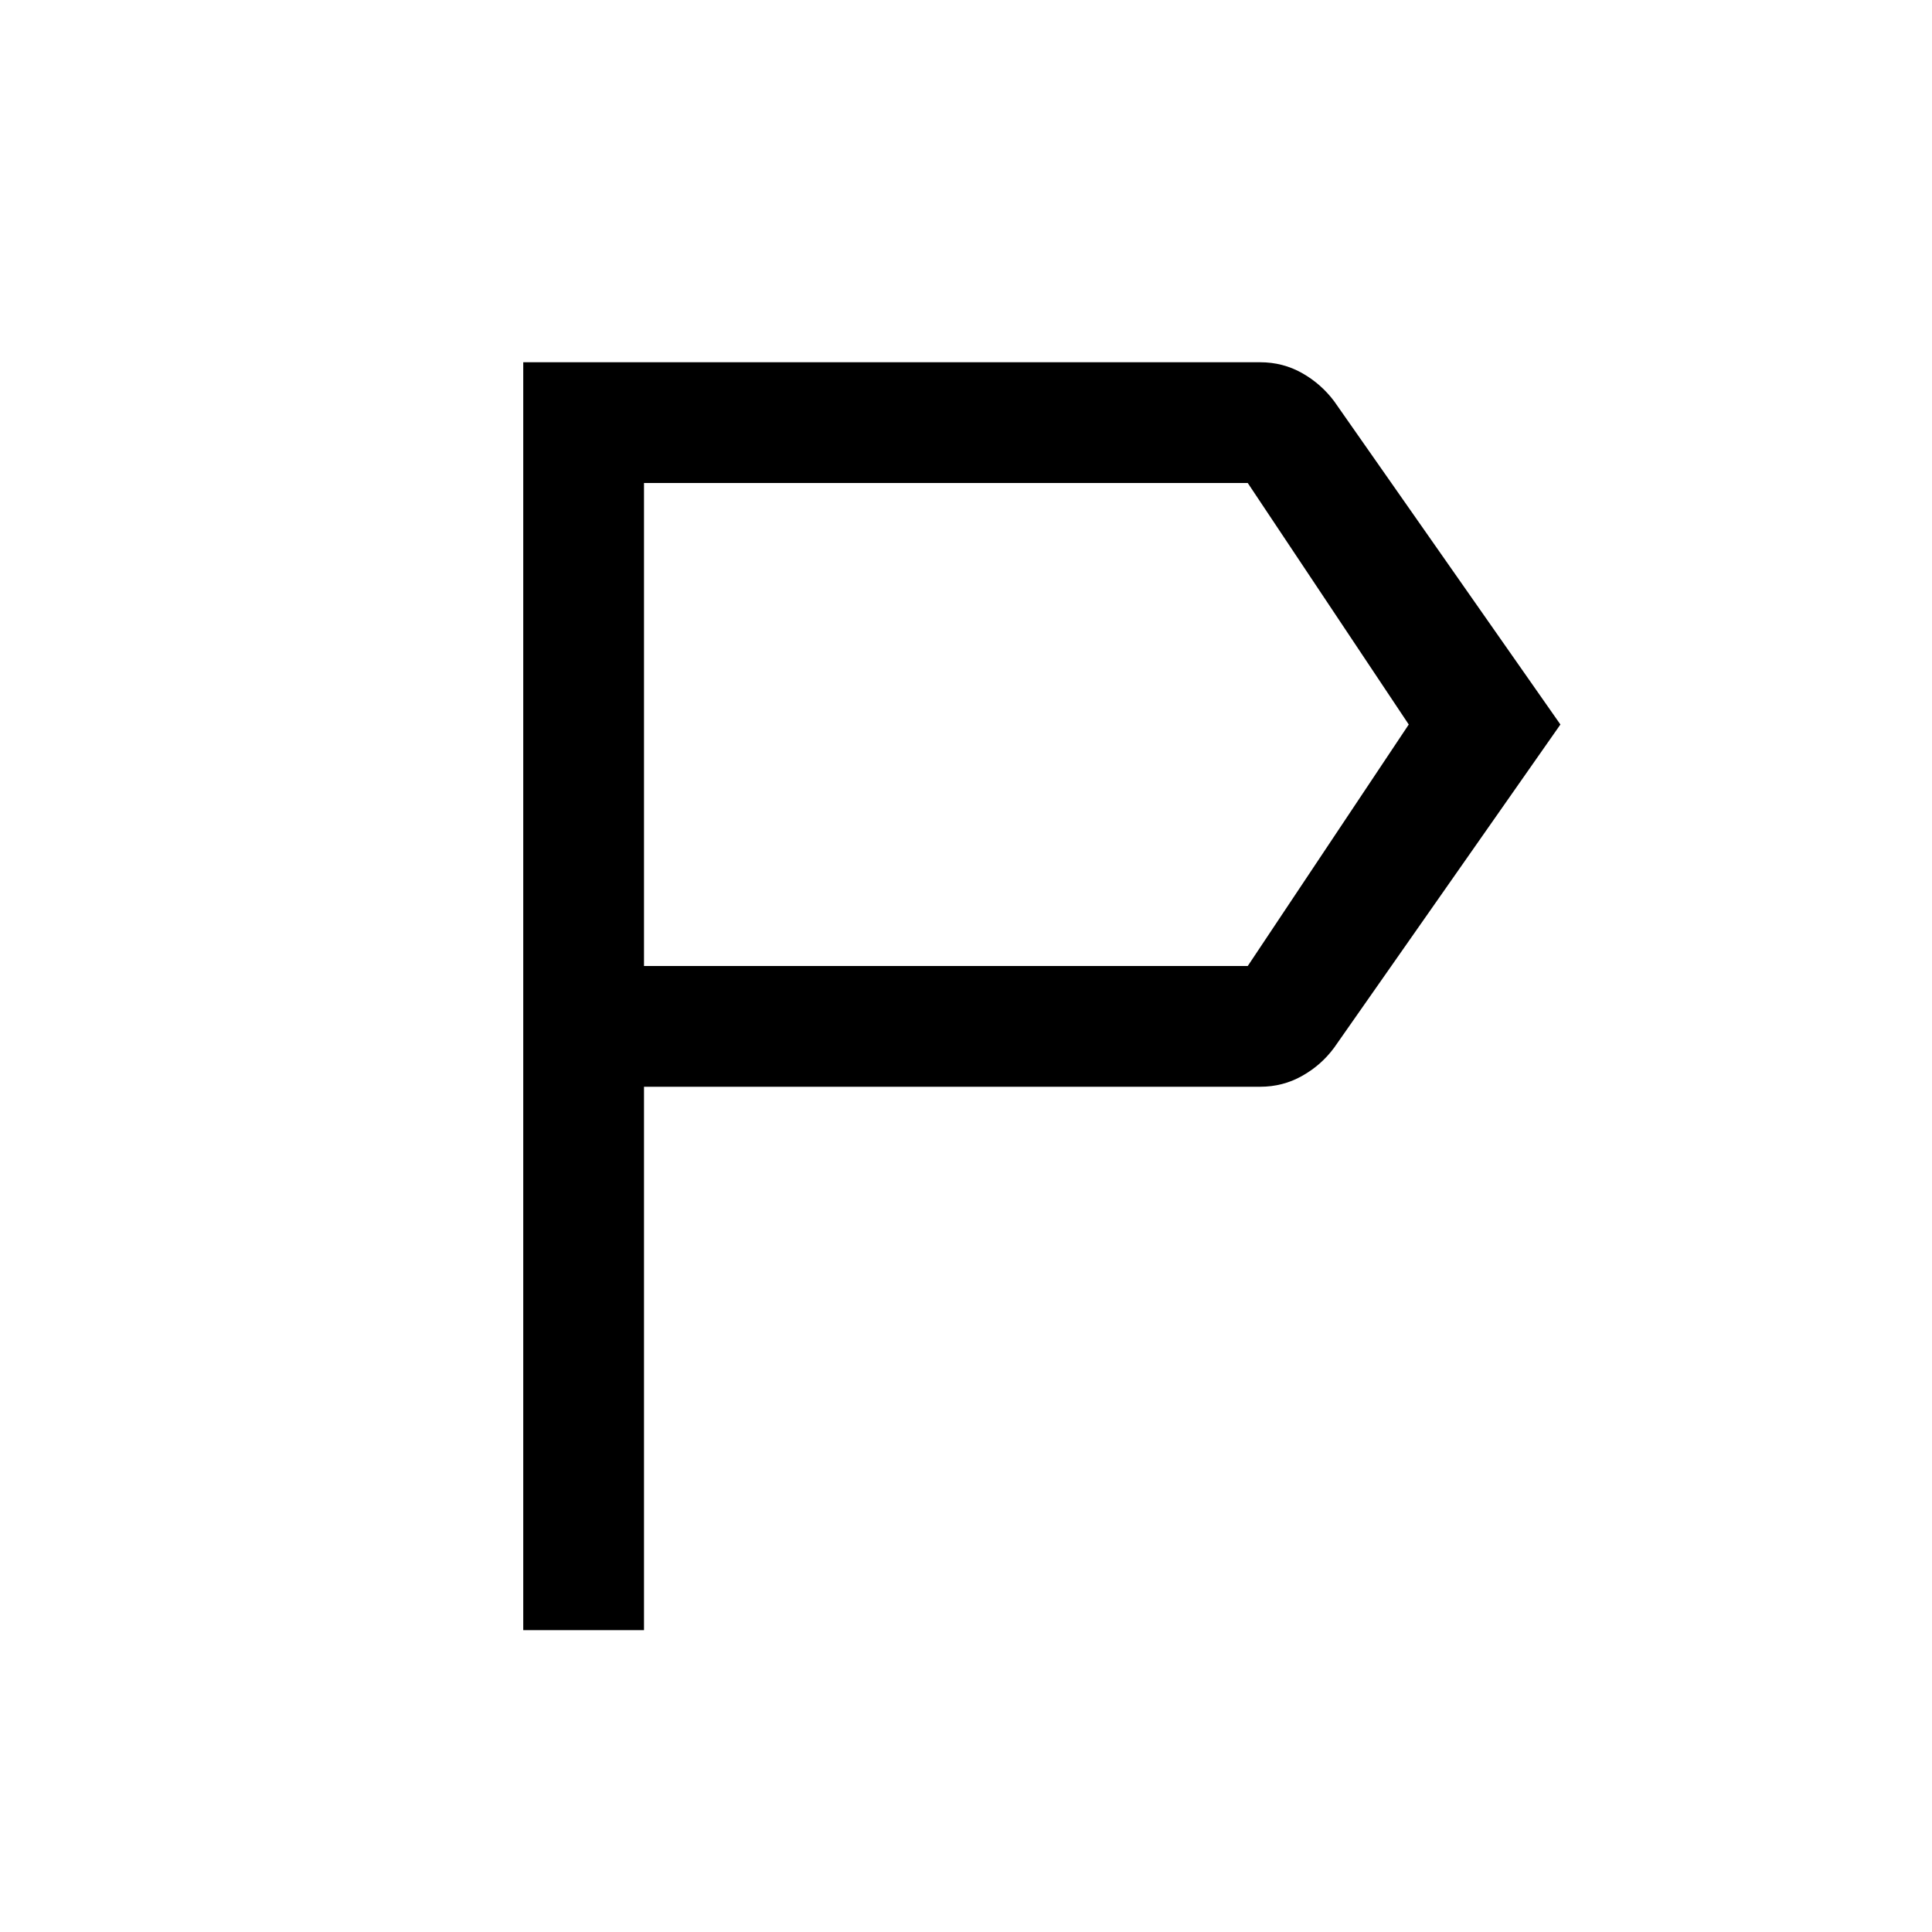 <svg xmlns="http://www.w3.org/2000/svg" width="24" height="24" viewBox="0 0 24 24" fill='currentColor'><path d="M6.5 20.25V4.5h9.154q.282 0 .52.134.237.134.399.35L19.384 9l-2.811 4.015q-.161.218-.399.351-.238.134-.52.134H8v6.75zM8 12h7.5l2-3-2-3H8z"/></svg>